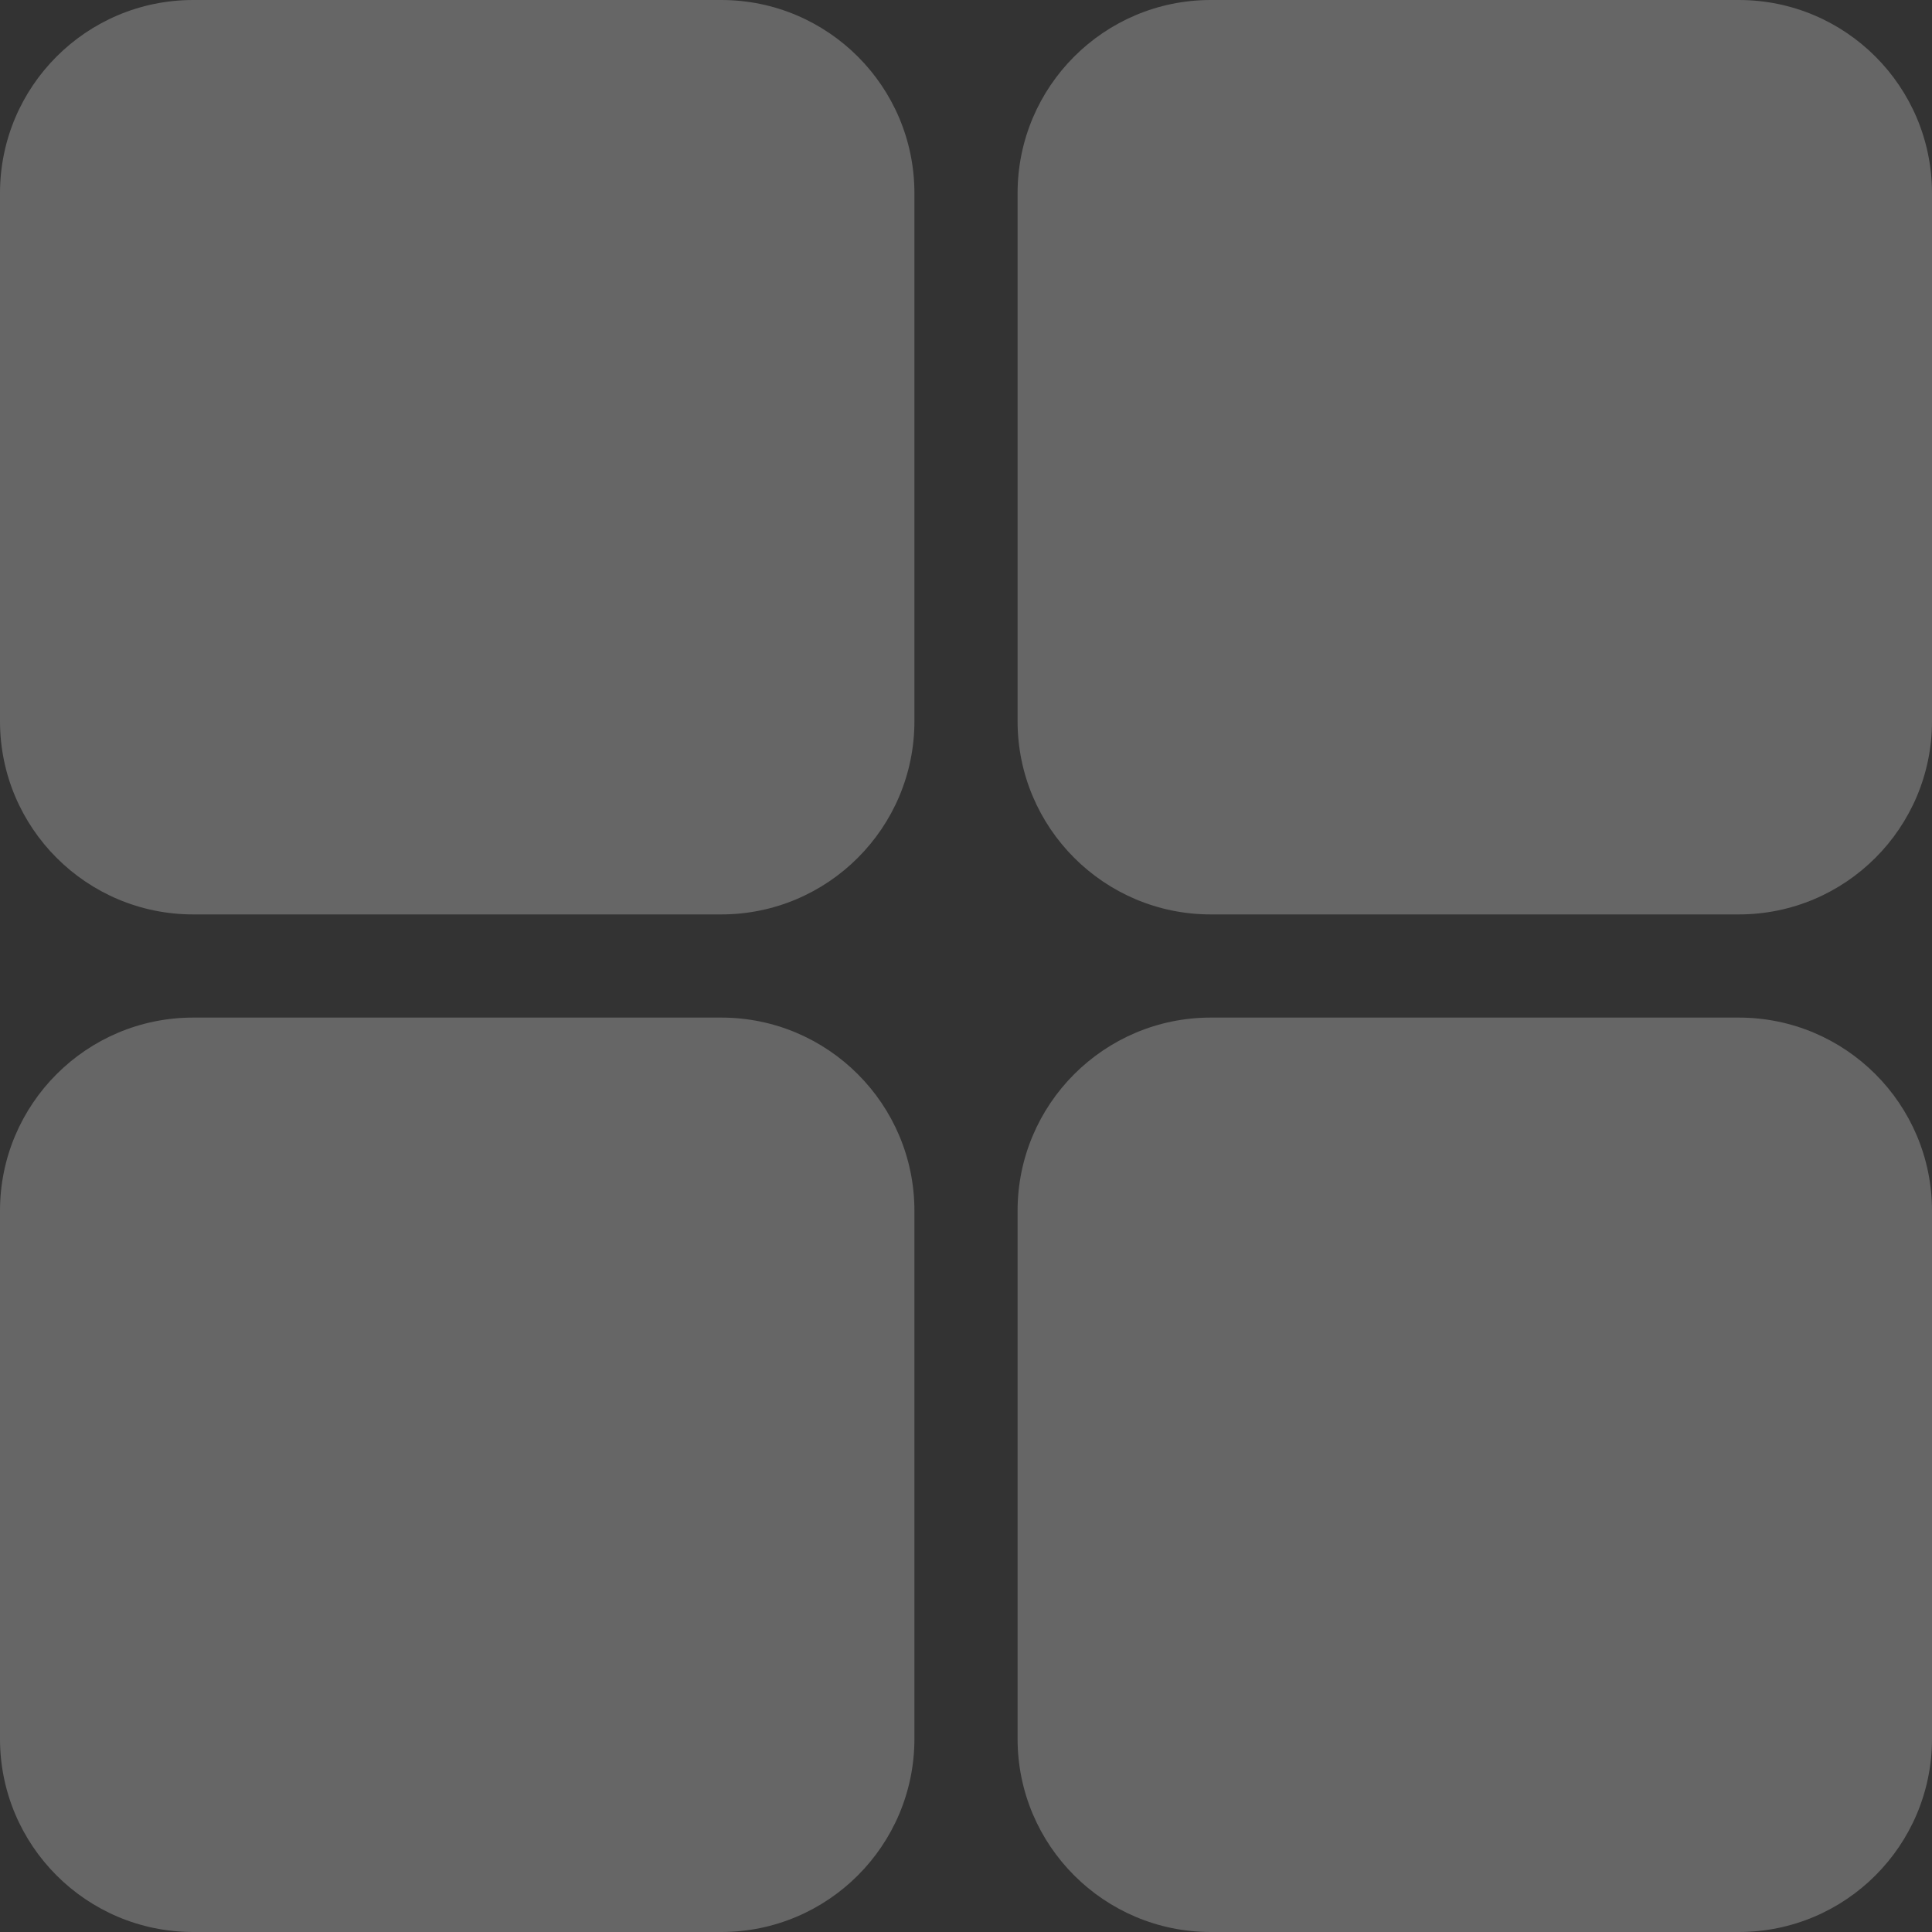 <svg width="20" height="20" viewBox="0 0 20 20" fill="none" xmlns="http://www.w3.org/2000/svg">
<rect x="0" y="0" width="20" height="20" fill="#333333" stroke="none"/>
<path d="M7.466 0H2C0.895 0 0 0.895 0 2V7.466C0 8.57 0.895 9.466 2 9.466H7.466C8.57 9.466 9.466 8.57 9.466 7.466V2C9.466 0.895 8.57 0 7.466 0Z" fill="white" fill-opacity="0.25"/>
<path d="M18 0H12.534C11.43 0 10.534 0.895 10.534 2V7.466C10.534 8.57 11.43 9.466 12.534 9.466H18C19.105 9.466 20 8.57 20 7.466V2C20 0.895 19.105 0 18 0Z" fill="white" fill-opacity="0.25"/>
<path d="M18 10.534H12.534C11.43 10.534 10.534 11.43 10.534 12.534V18C10.534 19.105 11.43 20 12.534 20H18C19.105 20 20 19.105 20 18V12.534C20 11.43 19.105 10.534 18 10.534Z" fill="white" fill-opacity="0.25"/>
<path d="M7.466 10.534H2C0.895 10.534 0 11.43 0 12.534V18C0 19.105 0.895 20 2 20H7.466C8.57 20 9.466 19.105 9.466 18V12.534C9.466 11.43 8.57 10.534 7.466 10.534Z" fill="white" fill-opacity="0.25"/>
</svg>
